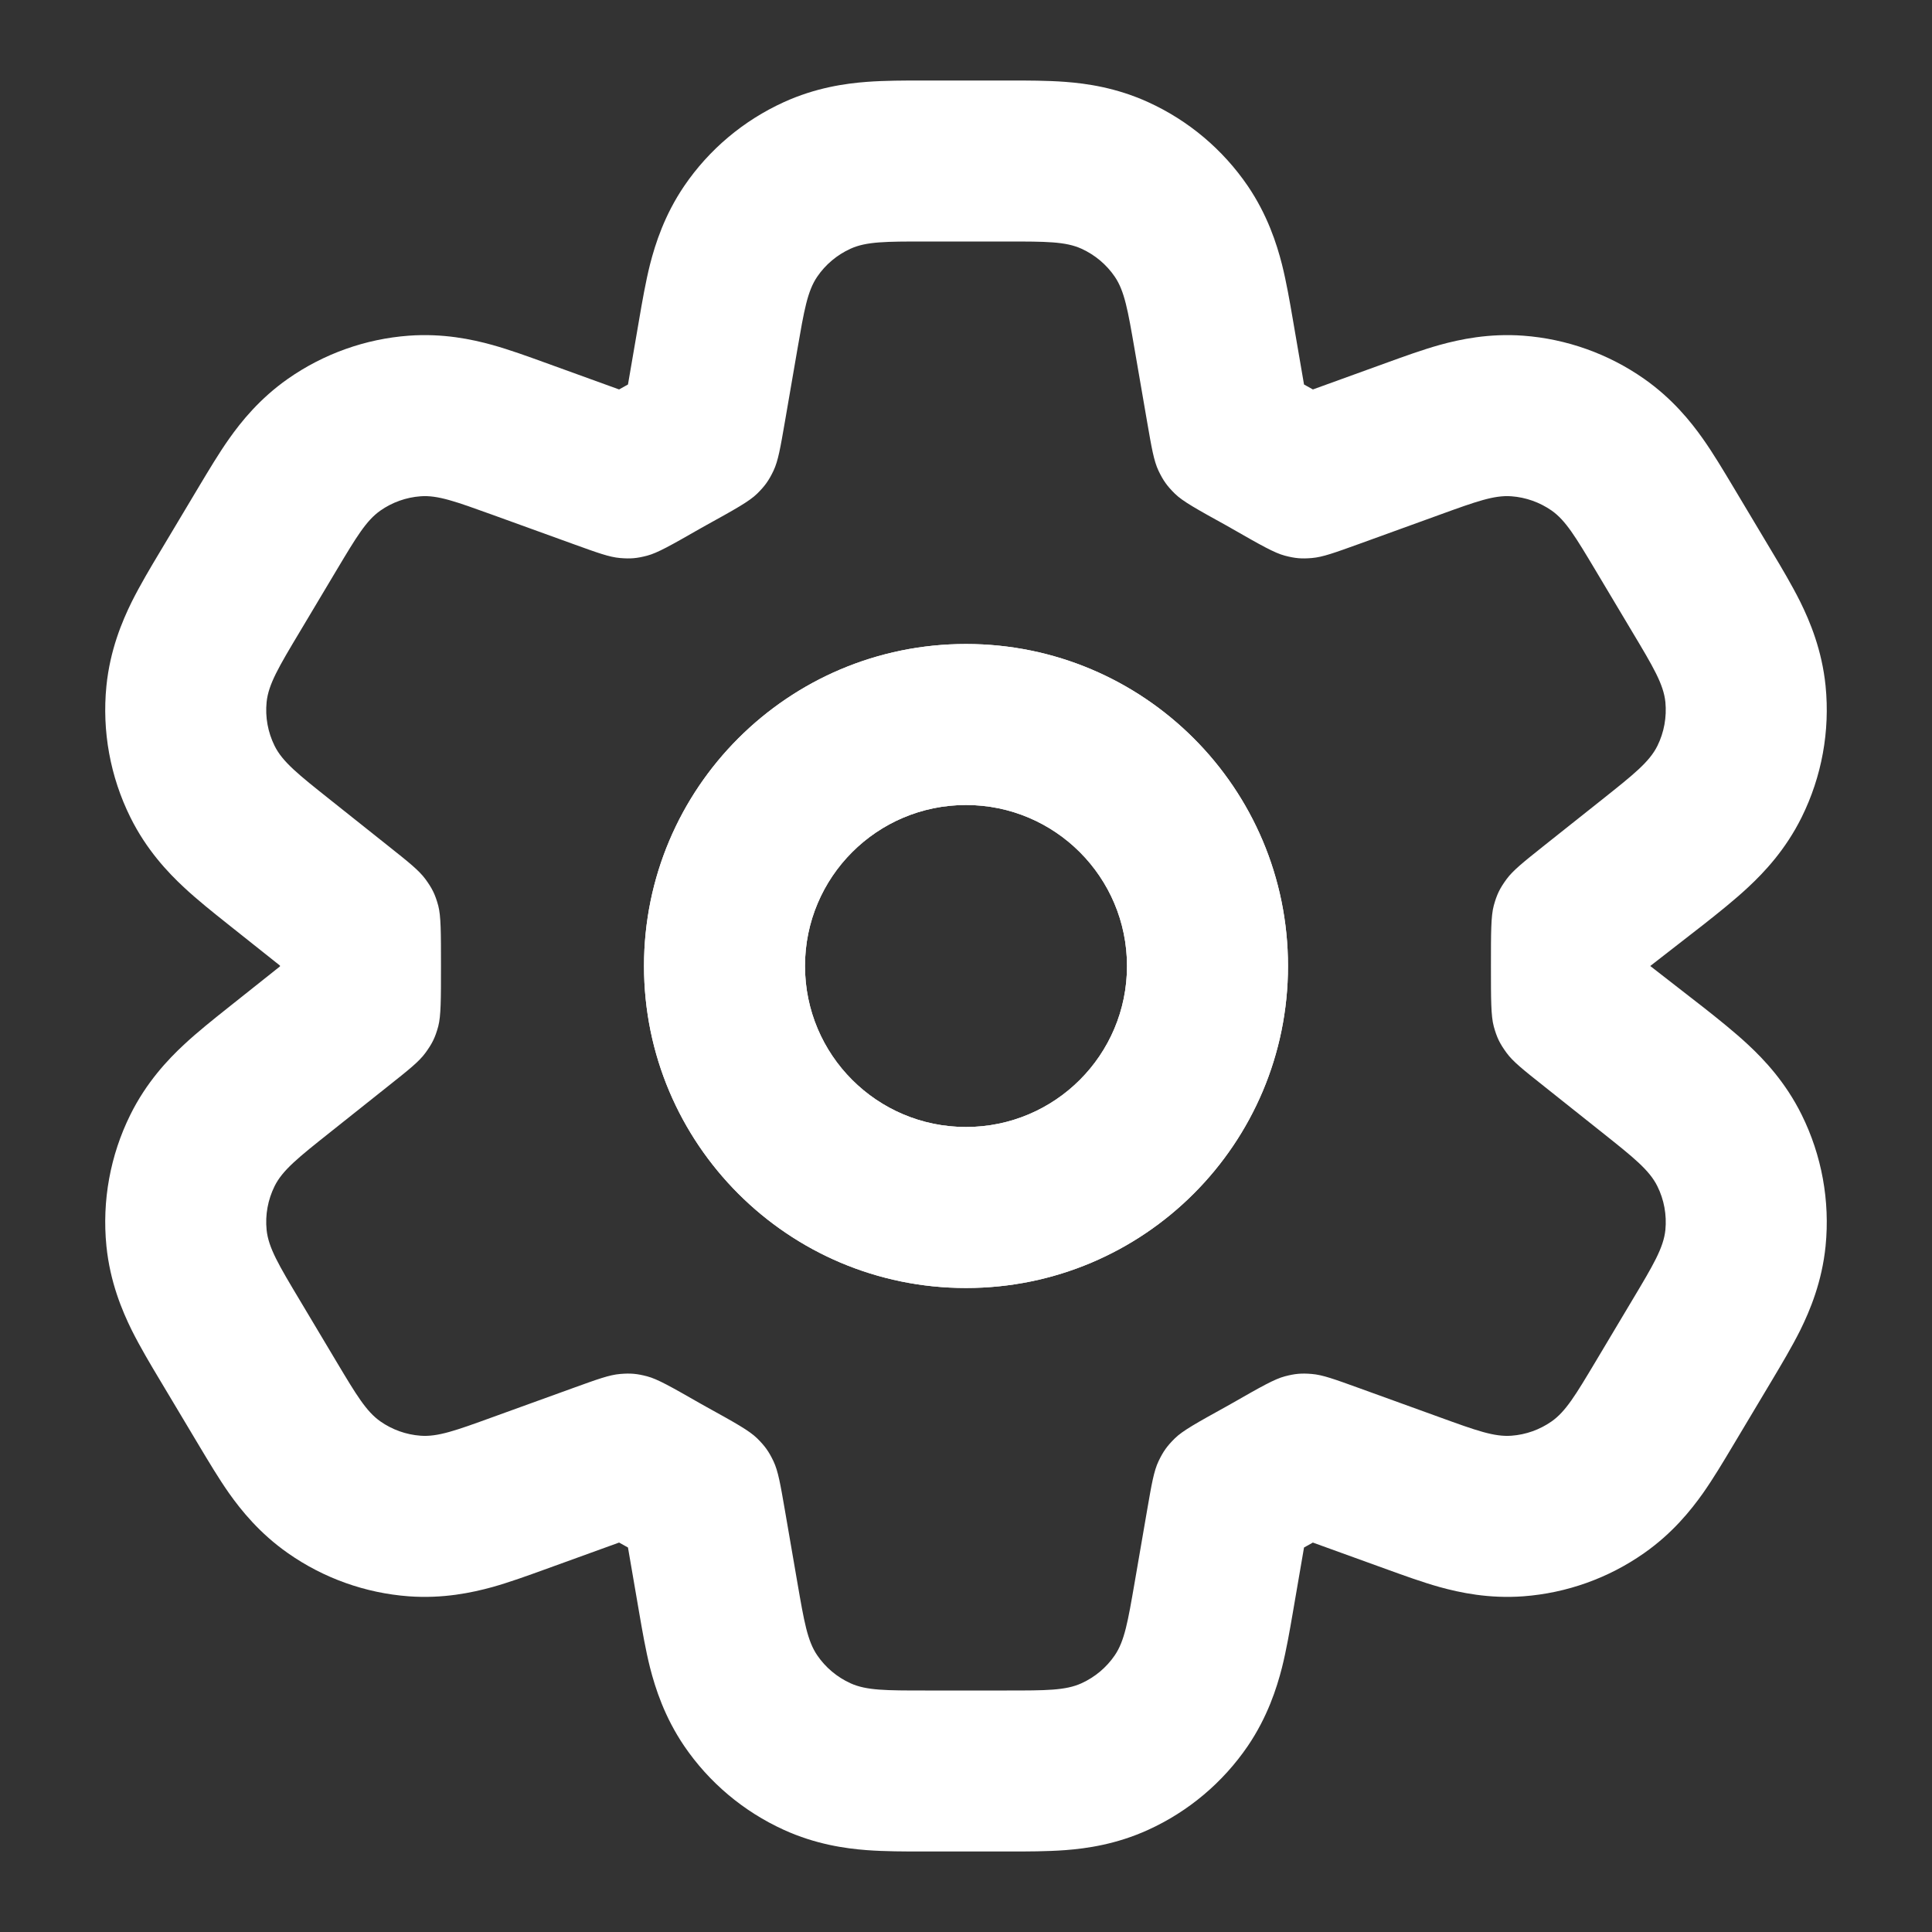 <?xml version="1.0" encoding="utf-8"?><!-- Uploaded to: SVG Repo, www.svgrepo.com, Generator: SVG Repo Mixer Tools -->
<svg width="800px" height="800px" viewBox="0 0 24 24" fill="none" xmlns="http://www.w3.org/2000/svg">
<rect x="0" y="0" width="24" height="24" fill="#333333" stroke="none"/>
<path fill-rule="evenodd" clip-rule="evenodd" d="M12 8C9.791 8 8 9.791 8 12C8 14.209 9.791 16 12 16C14.209 16 16 14.209 16 12C16 9.791 14.209 8 12 8ZM10 12C10 10.896 10.895 10 12 10C13.105 10 14 10.896 14 12C14 13.105 13.105 14 12 14C10.895 14 10 13.105 10 12Z" fill="#ffffff"/>
<path fill-rule="evenodd" clip-rule="evenodd" d="M12 8C9.791 8 8 9.791 8 12C8 14.209 9.791 16 12 16C14.209 16 16 14.209 16 12C16 9.791 14.209 8 12 8ZM10 12C10 10.896 10.895 10 12 10C13.105 10 14 10.896 14 12C14 13.105 13.105 14 12 14C10.895 14 10 13.105 10 12Z" fill="#ffffff"/>
<path fill-rule="evenodd" clip-rule="evenodd" d="M10.767 1.017C10.992 1 11.245 1 11.452 1L12.548 1C12.755 1 13.008 1 13.233 1.017C13.499 1.037 13.868 1.089 14.263 1.269C14.764 1.497 15.191 1.857 15.501 2.311C15.745 2.671 15.859 3.026 15.925 3.284C15.98 3.503 16.023 3.752 16.058 3.956L16.199 4.776L16.202 4.778C16.237 4.797 16.271 4.817 16.306 4.836L16.309 4.838L17.245 4.499C17.436 4.43 17.669 4.345 17.884 4.285C18.137 4.215 18.495 4.139 18.922 4.17C19.461 4.21 19.98 4.395 20.424 4.706C20.773 4.951 21.003 5.236 21.155 5.452C21.283 5.633 21.41 5.847 21.514 6.02L22.016 6.86C22.126 7.043 22.259 7.267 22.363 7.475C22.484 7.72 22.633 8.075 22.678 8.521C22.734 9.082 22.631 9.648 22.38 10.154C22.181 10.555 21.917 10.835 21.717 11.021C21.547 11.18 21.343 11.342 21.175 11.475L20.5 12L21.175 12.525C21.343 12.658 21.547 12.82 21.717 12.979C21.917 13.165 22.181 13.445 22.38 13.846C22.631 14.352 22.734 14.918 22.678 15.479C22.633 15.925 22.484 16.28 22.363 16.525C22.259 16.733 22.125 16.957 22.016 17.14L21.514 17.98C21.41 18.154 21.283 18.367 21.155 18.549C21.003 18.764 20.773 19.049 20.423 19.294C19.98 19.605 19.461 19.79 18.922 19.83C18.495 19.861 18.137 19.785 17.884 19.715C17.669 19.655 17.436 19.57 17.245 19.501L16.308 19.162L16.306 19.164C16.271 19.183 16.237 19.203 16.202 19.222L16.199 19.224L16.058 20.044C16.023 20.247 15.98 20.497 15.925 20.716C15.859 20.974 15.745 21.329 15.501 21.689C15.191 22.143 14.764 22.503 14.263 22.731C13.868 22.911 13.499 22.963 13.233 22.983C13.007 23 12.755 23 12.548 23H11.452C11.245 23 10.992 23 10.767 22.983C10.501 22.963 10.132 22.911 9.737 22.731C9.236 22.503 8.808 22.143 8.499 21.689C8.255 21.329 8.141 20.974 8.075 20.716C8.02 20.497 7.977 20.247 7.942 20.044L7.801 19.224L7.798 19.222C7.763 19.203 7.728 19.183 7.694 19.164L7.691 19.162L6.755 19.501C6.564 19.57 6.331 19.655 6.117 19.715C5.863 19.785 5.505 19.861 5.078 19.83C4.539 19.79 4.02 19.605 3.577 19.294C3.227 19.049 2.997 18.764 2.845 18.549C2.717 18.367 2.59 18.153 2.486 17.98L1.984 17.14C1.874 16.957 1.741 16.733 1.637 16.525C1.516 16.28 1.367 15.925 1.322 15.479C1.266 14.918 1.369 14.352 1.62 13.846C1.819 13.445 2.083 13.165 2.283 12.979C2.453 12.82 2.657 12.658 2.824 12.525L3.478 12.005V11.995L2.824 11.475C2.657 11.342 2.453 11.18 2.283 11.021C2.083 10.835 1.819 10.555 1.62 10.154C1.369 9.648 1.266 9.082 1.322 8.521C1.367 8.075 1.516 7.72 1.637 7.475C1.741 7.267 1.874 7.043 1.984 6.86L2.486 6.02C2.59 5.847 2.717 5.633 2.845 5.452C2.997 5.236 3.227 4.951 3.576 4.706C4.02 4.395 4.539 4.21 5.078 4.17C5.505 4.139 5.863 4.215 6.116 4.285C6.331 4.345 6.564 4.43 6.755 4.499L7.691 4.838L7.694 4.836C7.728 4.817 7.763 4.797 7.798 4.778L7.801 4.776L7.942 3.956C7.977 3.752 8.02 3.503 8.075 3.284C8.141 3.026 8.255 2.671 8.499 2.311C8.808 1.857 9.236 1.497 9.737 1.269C10.132 1.089 10.501 1.037 10.767 1.017ZM14.094 4.336C14.011 3.856 13.97 3.616 13.848 3.437C13.745 3.286 13.602 3.166 13.435 3.09C13.238 3 12.994 3 12.507 3H11.493C11.006 3 10.762 3 10.565 3.09C10.398 3.166 10.255 3.286 10.152 3.437C10.03 3.616 9.989 3.856 9.906 4.336L9.75 5.241C9.694 5.563 9.667 5.725 9.608 5.849C9.55 5.97 9.502 6.037 9.406 6.132C9.309 6.228 9.128 6.328 8.766 6.528C8.739 6.543 8.712 6.558 8.686 6.573C8.34 6.771 8.166 6.87 8.038 6.903C7.912 6.936 7.833 6.943 7.703 6.932C7.57 6.921 7.422 6.867 7.126 6.76L6.112 6.393C5.663 6.231 5.438 6.149 5.225 6.165C5.045 6.178 4.872 6.24 4.725 6.343C4.55 6.466 4.427 6.671 4.182 7.081L3.723 7.85C3.464 8.283 3.335 8.499 3.312 8.721C3.293 8.908 3.328 9.097 3.411 9.265C3.51 9.465 3.708 9.622 4.103 9.936L4.827 10.512C5.079 10.712 5.205 10.813 5.284 10.92C5.369 11.036 5.406 11.111 5.444 11.25C5.478 11.379 5.478 11.586 5.478 12C5.478 12.414 5.478 12.621 5.444 12.75C5.406 12.889 5.369 12.964 5.284 13.08C5.205 13.188 5.079 13.288 4.827 13.488L4.103 14.064C3.708 14.378 3.51 14.535 3.411 14.735C3.328 14.903 3.293 15.092 3.312 15.279C3.335 15.501 3.464 15.717 3.723 16.15L4.182 16.919C4.427 17.329 4.55 17.534 4.725 17.657C4.872 17.76 5.045 17.822 5.225 17.835C5.438 17.851 5.663 17.77 6.112 17.607L7.126 17.24C7.422 17.133 7.571 17.079 7.703 17.068C7.833 17.057 7.912 17.064 8.038 17.097C8.166 17.13 8.34 17.229 8.686 17.427C8.712 17.442 8.739 17.457 8.766 17.472C9.128 17.672 9.309 17.772 9.406 17.868C9.502 17.963 9.55 18.03 9.608 18.151C9.667 18.275 9.694 18.437 9.75 18.759L9.906 19.664C9.989 20.144 10.03 20.384 10.152 20.563C10.255 20.714 10.398 20.834 10.565 20.91C10.762 21 11.006 21 11.493 21H12.507C12.994 21 13.238 21 13.435 20.91C13.602 20.834 13.745 20.714 13.848 20.563C13.97 20.384 14.011 20.144 14.094 19.664L14.25 18.759C14.306 18.437 14.333 18.275 14.392 18.151C14.45 18.03 14.498 17.963 14.594 17.868C14.691 17.772 14.873 17.672 15.234 17.472C15.261 17.457 15.288 17.442 15.314 17.427C15.66 17.229 15.834 17.13 15.962 17.097C16.088 17.064 16.167 17.057 16.297 17.068C16.43 17.079 16.578 17.133 16.874 17.24L17.888 17.607C18.337 17.77 18.562 17.851 18.775 17.835C18.955 17.822 19.128 17.76 19.275 17.657C19.45 17.534 19.573 17.329 19.818 16.919L20.277 16.15C20.536 15.717 20.665 15.501 20.688 15.279C20.706 15.092 20.672 14.903 20.588 14.735C20.489 14.535 20.292 14.378 19.897 14.064L19.173 13.488C18.921 13.288 18.795 13.188 18.716 13.08C18.631 12.964 18.594 12.889 18.556 12.75C18.521 12.621 18.521 12.414 18.521 12C18.521 11.586 18.521 11.379 18.556 11.25C18.594 11.111 18.631 11.036 18.716 10.92C18.795 10.813 18.921 10.712 19.172 10.512L19.897 9.936C20.292 9.622 20.49 9.465 20.589 9.265C20.672 9.097 20.706 8.908 20.688 8.721C20.665 8.499 20.536 8.283 20.277 7.85L19.818 7.081C19.573 6.671 19.45 6.466 19.276 6.343C19.128 6.24 18.955 6.178 18.775 6.165C18.562 6.149 18.337 6.23 17.888 6.393L16.875 6.76C16.578 6.867 16.43 6.921 16.297 6.932C16.167 6.943 16.088 6.936 15.962 6.903C15.834 6.87 15.66 6.771 15.314 6.573C15.288 6.558 15.261 6.543 15.235 6.528C14.873 6.328 14.691 6.228 14.594 6.132C14.498 6.037 14.45 5.97 14.392 5.849C14.333 5.725 14.306 5.563 14.25 5.241L14.094 4.336Z" fill="#ffffff"/>
</svg>